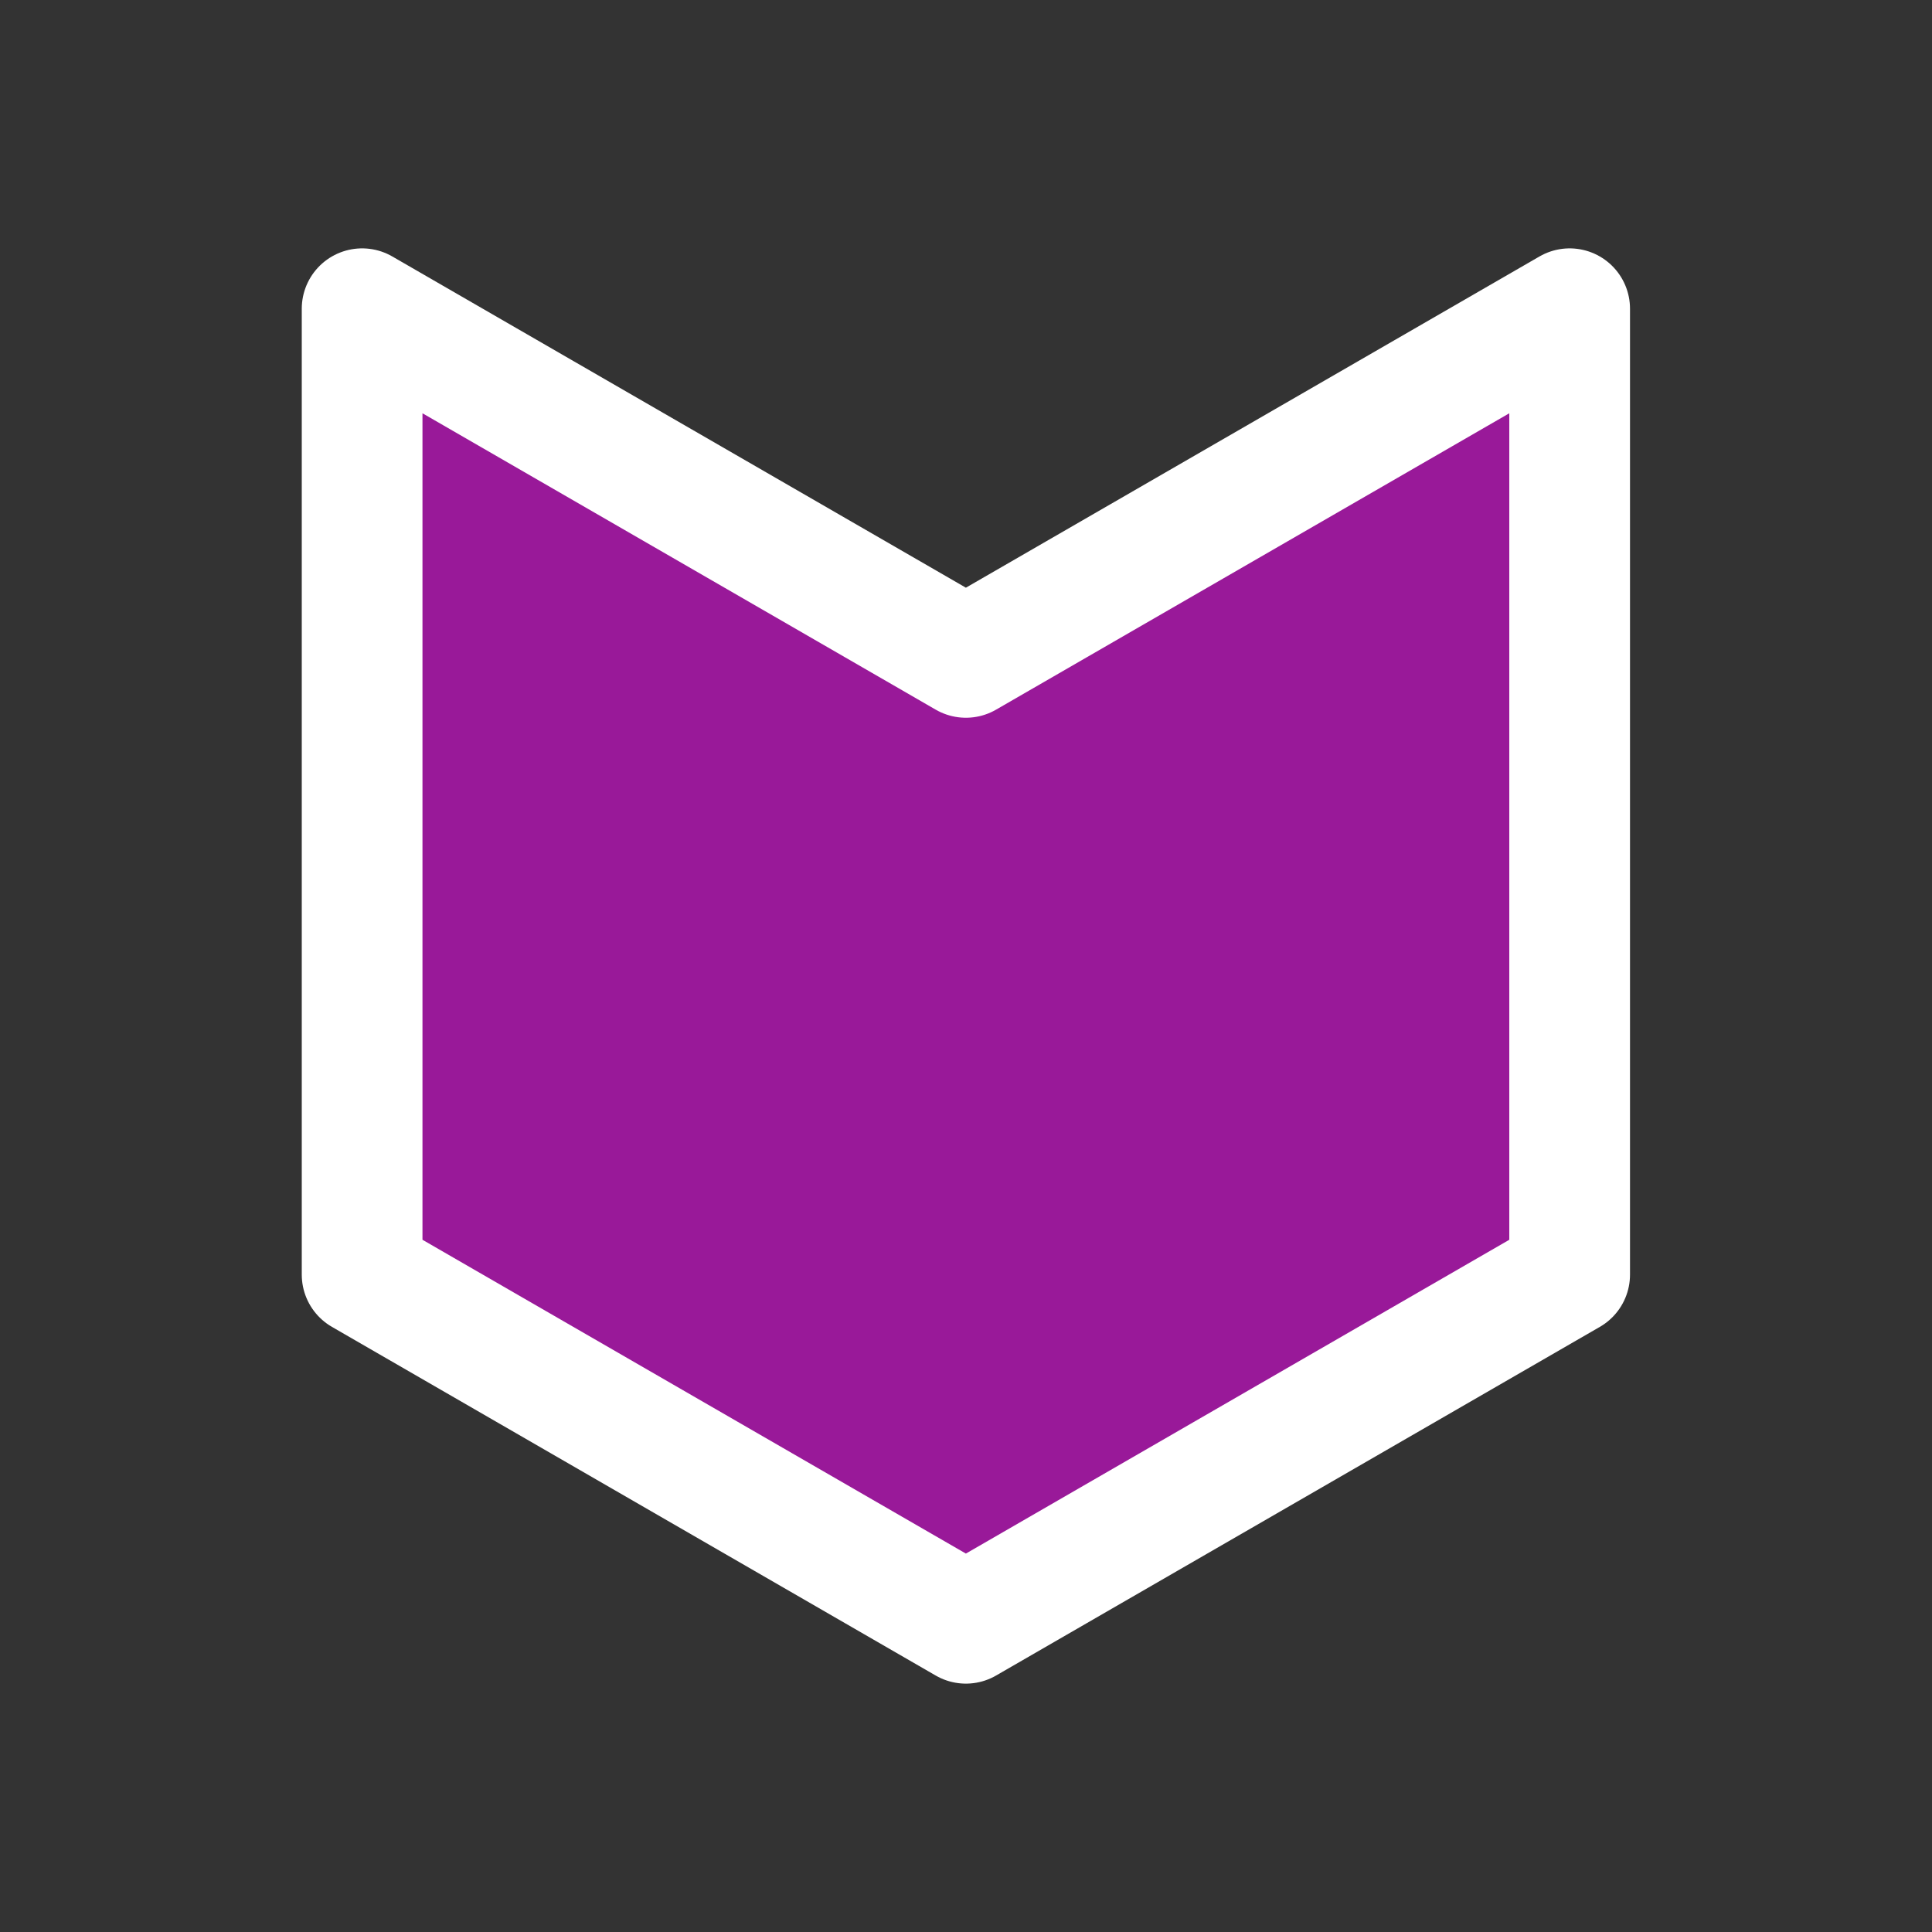 <svg width="32" height="32" version="1.1" viewBox="0 0 8.467 8.467" xmlns="http://www.w3.org/2000/svg"><rect x="0" y="0" width="8.467" height="8.467" fill="#333333" stroke="none"/><path d="m4.233 7.114-2.646-1.528v-4.233l2.646 1.528 2.646-1.528v4.233z" fill="#f0f" fill-opacity=".5" fill-rule="evenodd" stroke="#fff" stroke-linecap="round" stroke-linejoin="round" stroke-miterlimit="1" stroke-width=".529" style="paint-order:normal"/></svg>
